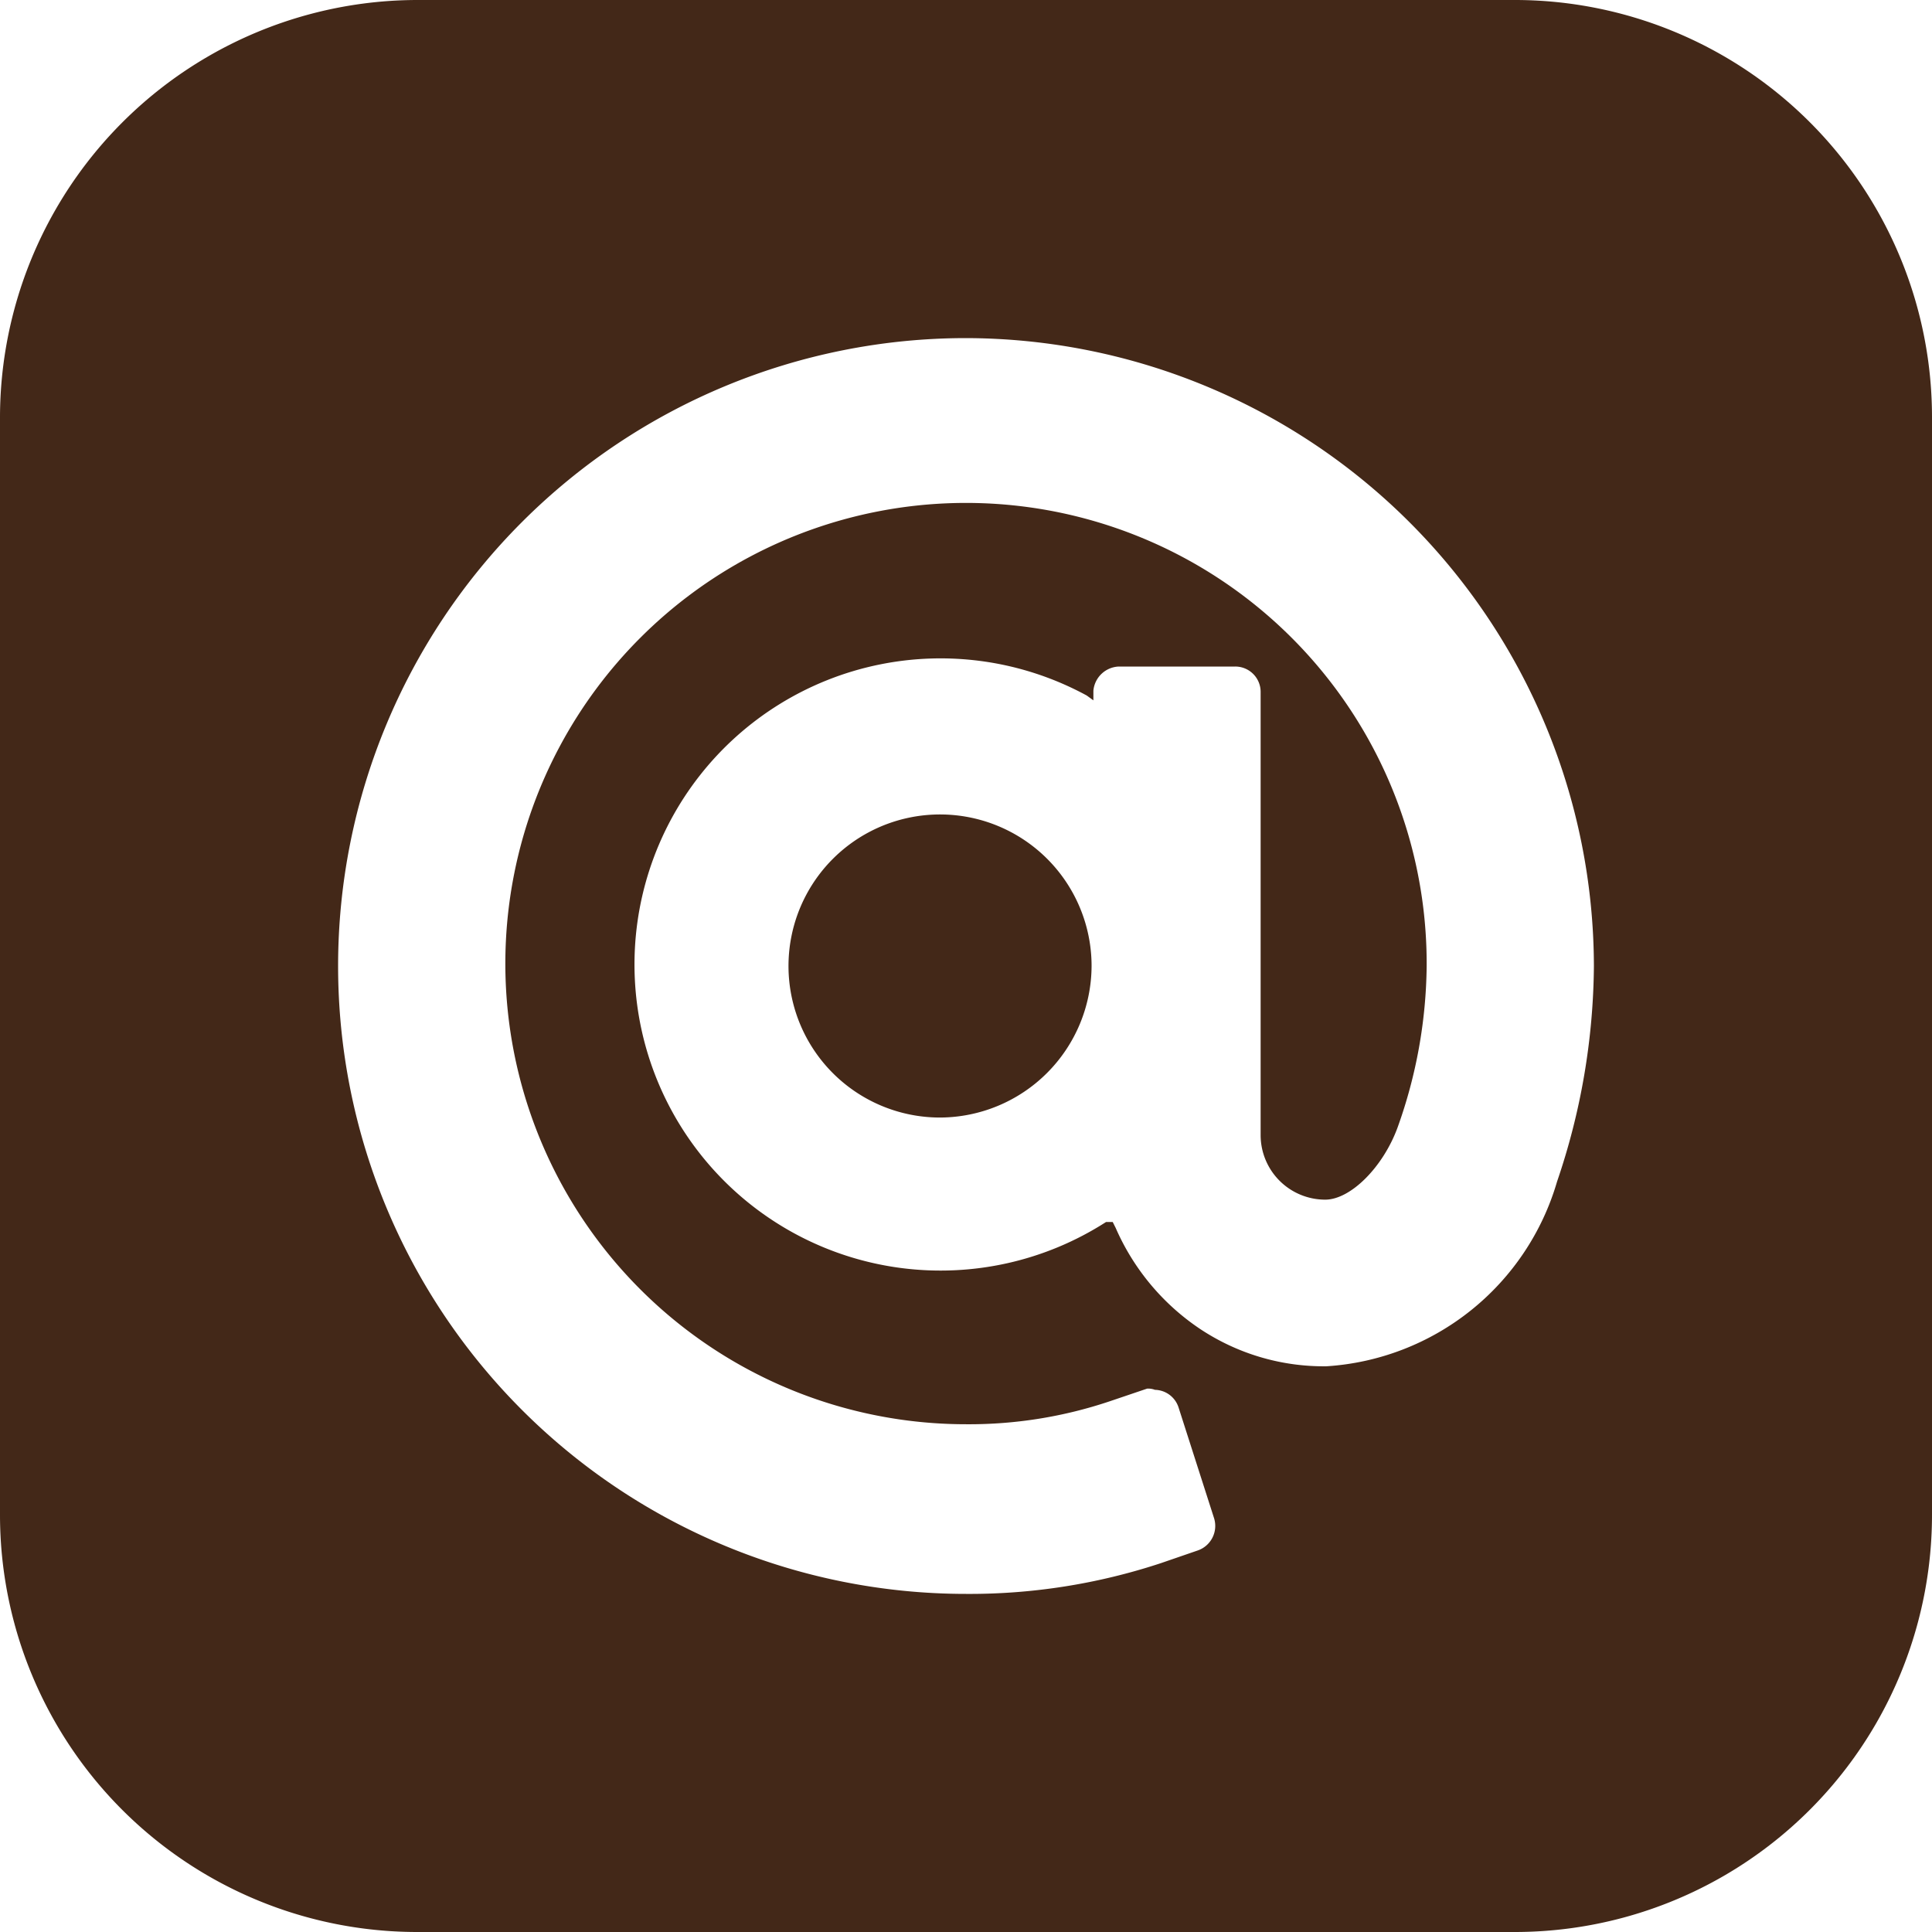 <svg id="圖層_1" data-name="圖層 1" xmlns="http://www.w3.org/2000/svg" viewBox="0 0 32 32"><defs><style>.cls-1{fill:#432818;}</style></defs><path class="cls-1" d="M25.07,32H6.93A6.91,6.91,0,0,1,0,25.1V6.93A6.92,6.92,0,0,1,6.91,0H25.07A6.91,6.91,0,0,1,32,6.9V25.07A6.91,6.91,0,0,1,25.1,32ZM16,5.6a10.4,10.4,0,0,0,0,20.8,10.1,10.1,0,0,0,3.23-.51l.61-.21a.43.43,0,0,0,.27-.53l-.59-1.84a.42.42,0,0,0-.39-.29A.32.32,0,0,0,19,23l-.62.21a7.31,7.31,0,0,1-2.37.38A7.63,7.63,0,1,1,23.63,16a8.12,8.12,0,0,1-.48,2.67c-.24.66-.78,1.2-1.2,1.2a1.07,1.07,0,0,1-1.07-1.07V11.47a.42.42,0,0,0-.42-.43H18.53a.44.44,0,0,0-.42.4v.16L18,11.52a5.07,5.07,0,1,0,.32,8.72l.11,0,.05.1A3.88,3.88,0,0,0,19.86,22a3.7,3.7,0,0,0,2.11.63,4.26,4.26,0,0,0,3.82-3.06A11.27,11.27,0,0,0,26.4,16,10.42,10.42,0,0,0,16,5.6Zm-.43,12.91A2.51,2.51,0,1,1,18.08,16h0A2.52,2.52,0,0,1,15.57,18.51Z" transform="translate(0 0)"/></svg>